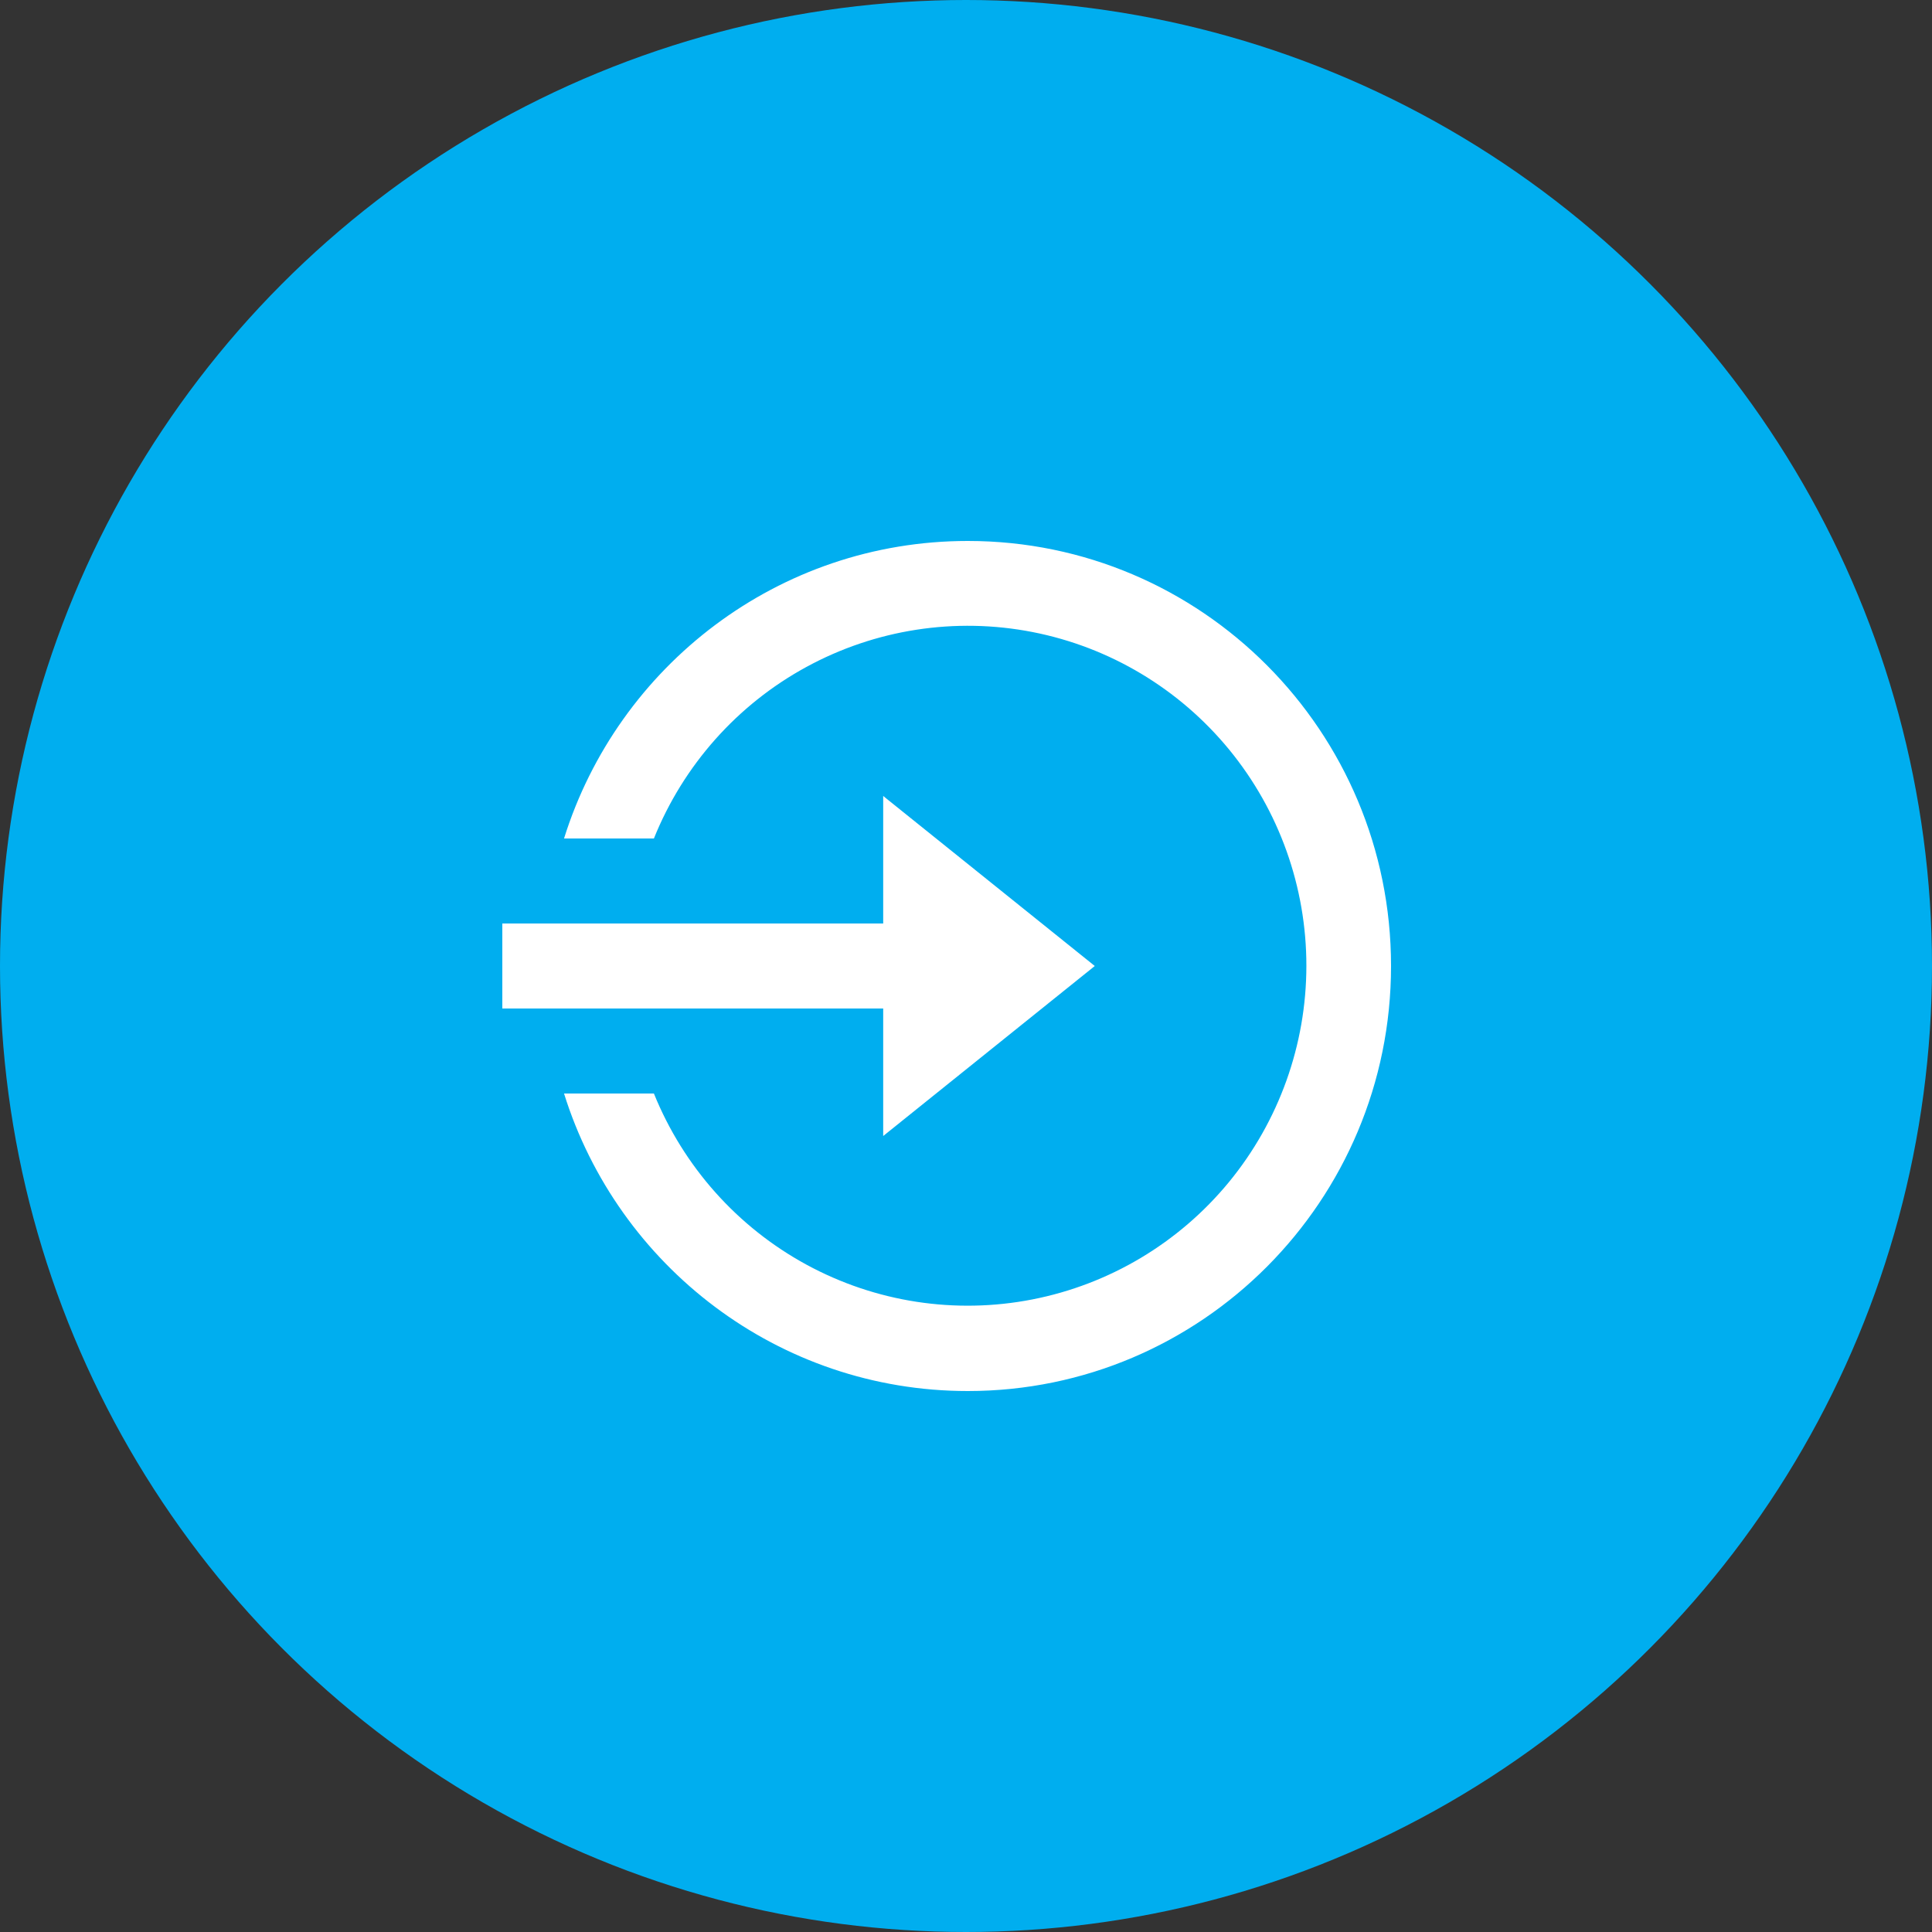 <svg width="50" height="50" viewBox="0 0 50 50" fill="none" xmlns="http://www.w3.org/2000/svg">
<rect x="0" y="0" width="50" height="50" fill="#333333" stroke="none"/>
<circle cx="25" cy="25" r="25" fill="#00AEEF"/>
<path d="M22.857 23.9V20.6L28.333 25L22.857 29.4V26.1H13V23.9H22.857ZM14.597 28.3H16.923C17.688 30.191 19.083 31.756 20.869 32.728C22.656 33.701 24.724 34.019 26.718 33.629C28.713 33.239 30.511 32.166 31.805 30.592C33.098 29.017 33.807 27.041 33.809 25C33.811 22.957 33.104 20.977 31.811 19.4C30.517 17.823 28.718 16.747 26.721 16.357C24.724 15.967 22.655 16.287 20.867 17.262C19.079 18.236 17.685 19.806 16.923 21.7H14.597C15.992 17.237 20.143 14 25.048 14C31.097 14 36 18.925 36 25C36 31.075 31.097 36 25.048 36C20.143 36 15.992 32.763 14.597 28.3Z" fill="white"/>
</svg>
